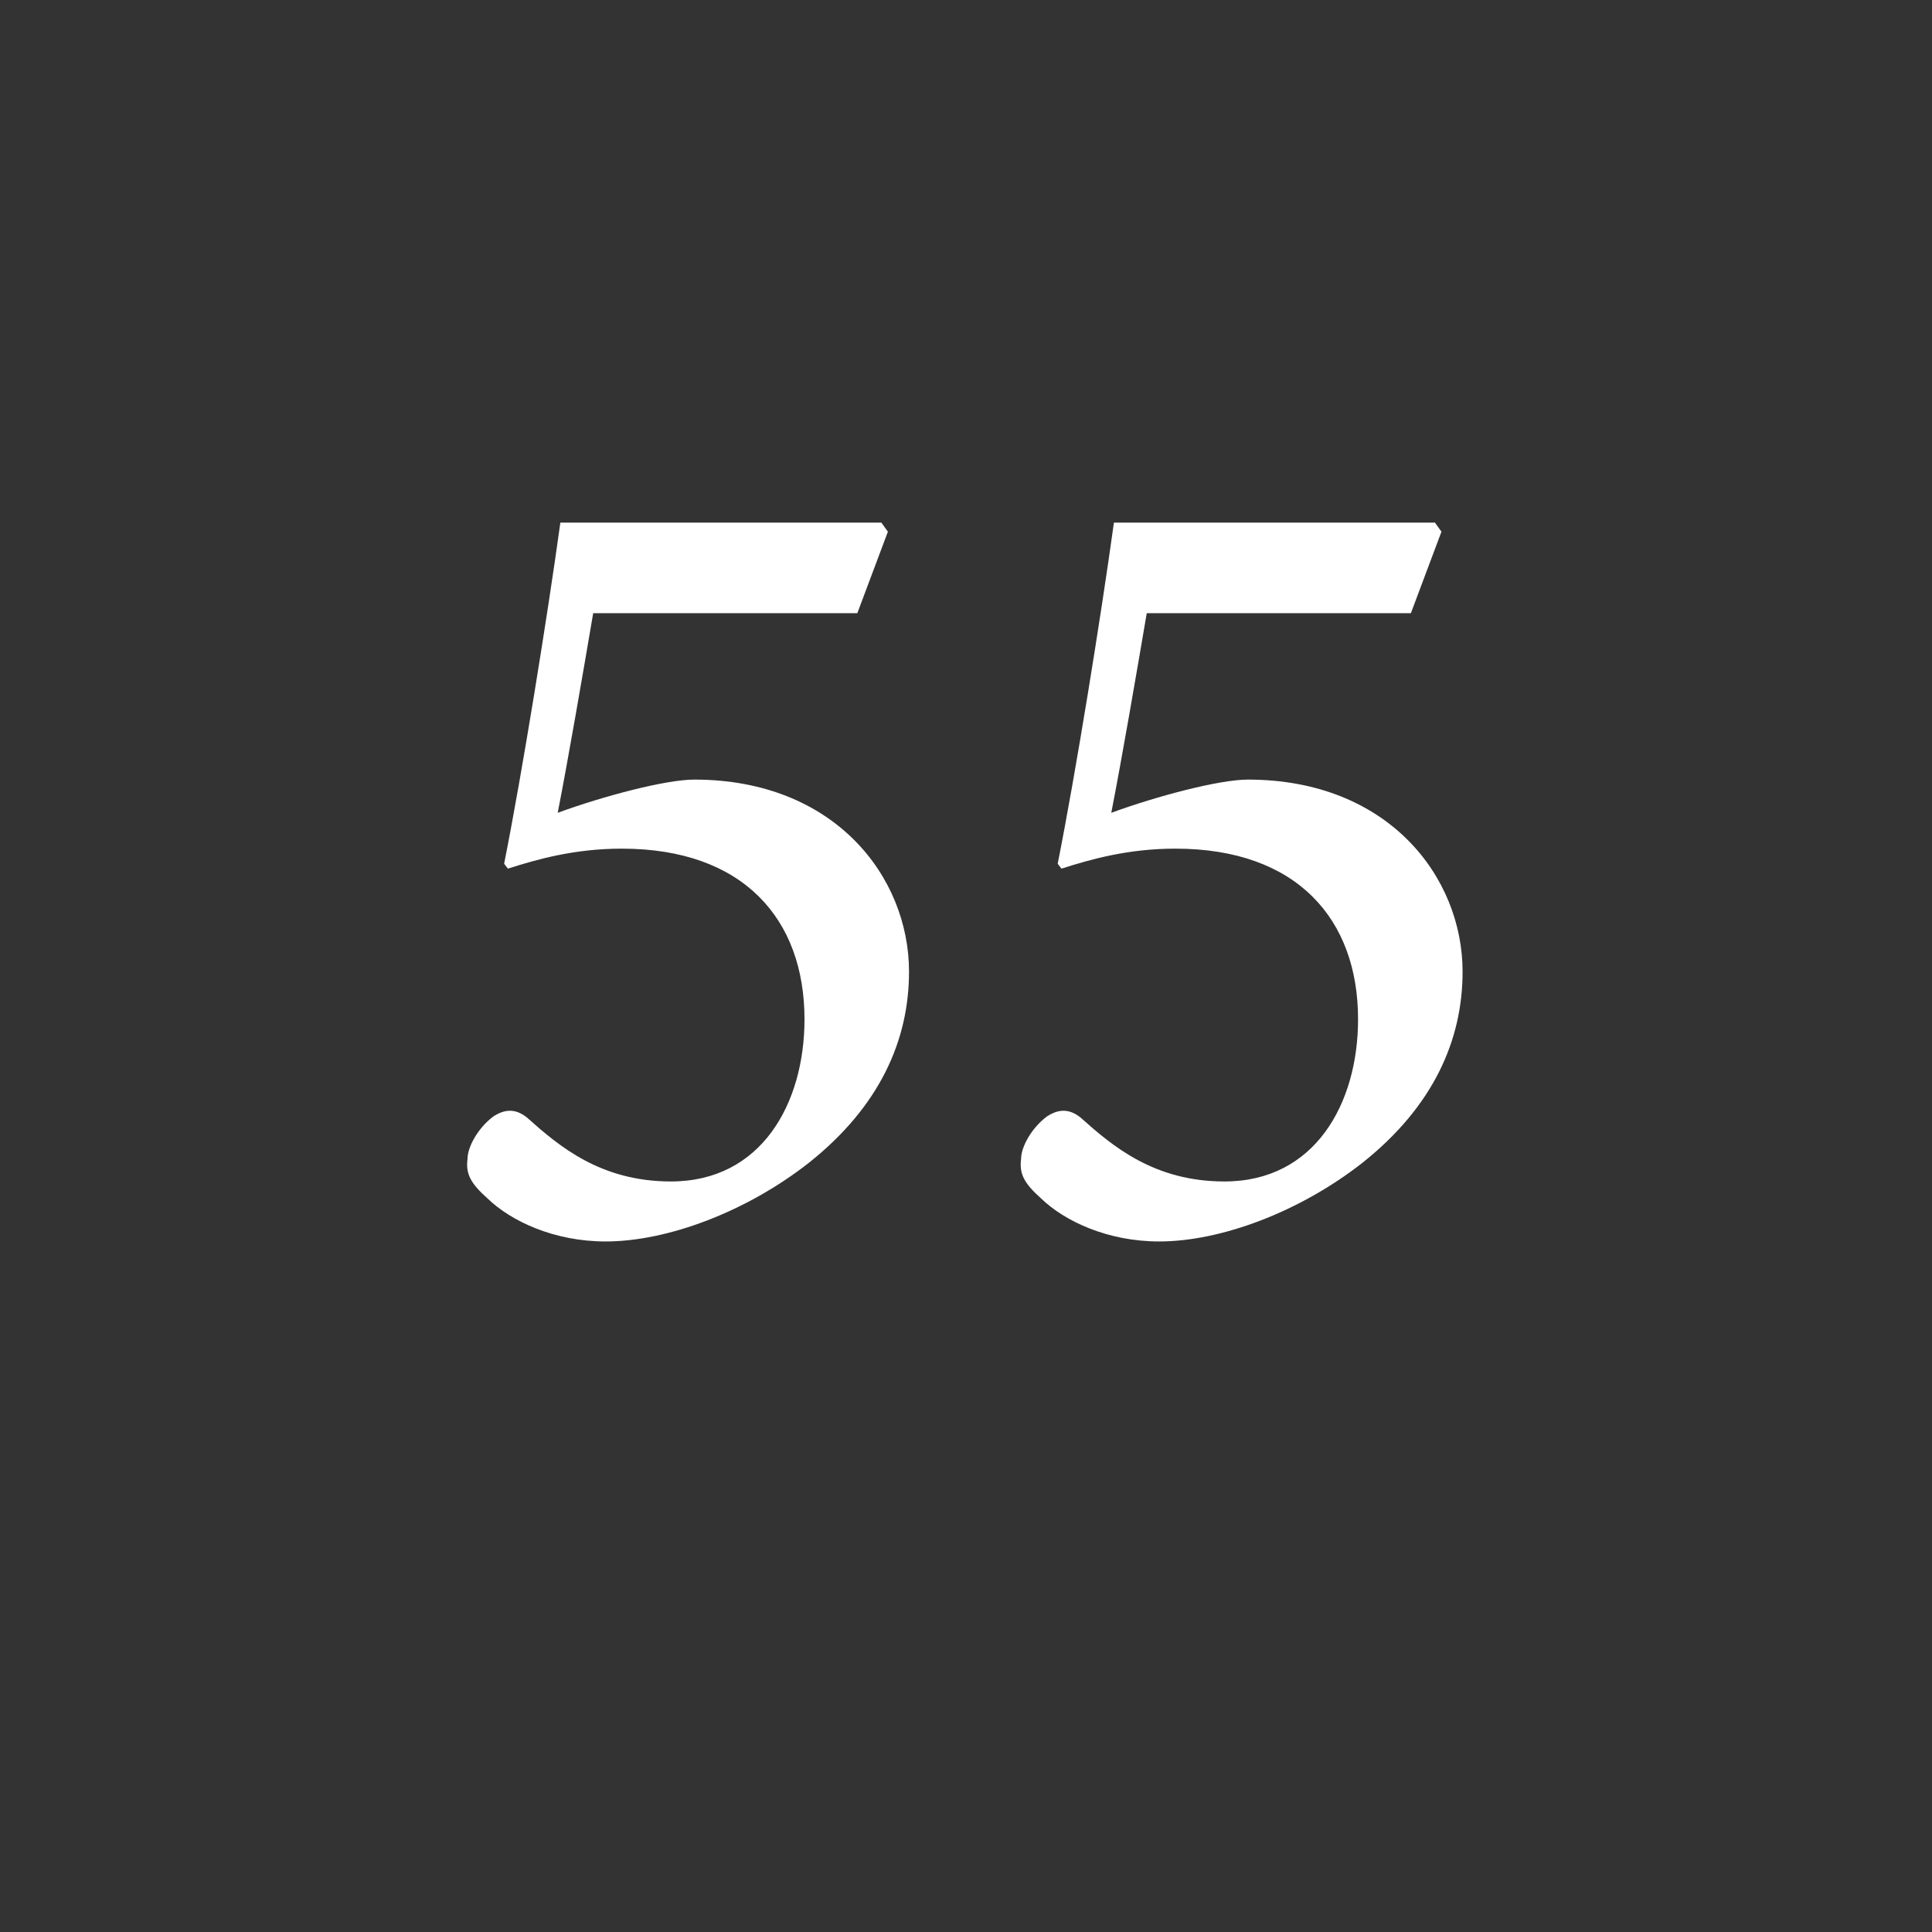 <?xml version="1.0" encoding="utf-8"?>
<!-- Generator: Adobe Illustrator 23.0.4, SVG Export Plug-In . SVG Version: 6.00 Build 0)  -->
<svg version="1.1" xmlns="http://www.w3.org/2000/svg" xmlns:xlink="http://www.w3.org/1999/xlink" x="0px" y="0px"
	 viewBox="0 0 512 512" style="enable-background:new 0 0 512 512;" xml:space="preserve">
<rect x="0" y="0" width="512" height="512" fill="#333333" stroke="none"/>
<style type="text/css">
	.st0{display:none;}
	.st1{display:inline;}
	.st2{fill:#FFFFFF;}
</style>
<g id="Layer_1" class="st0">
	<g class="st1">
		<path d="M29.1,164.4c0-1.3-1.3-2.6-2.5-2.6c-11.1,0-12.3,0-12.3-3V72.2c0-1.7,1.7-3.4,3.8-3.4h93.1c1.7,0,3.4,1.7,3.4,3.4v307.7
			c0,1.7-1.3,3.4-3,3.4H32c-1.3,0-3-1.3-3-3V164.4z"/>
		<path d="M129.3,161.4c0-53.1,34.9-92.7,88-92.7s88.8,39.5,88.8,92.7v127.9c0,54.4-36.1,93.9-88.8,93.9c-53.1,0-88-39.5-88-93.9
			V161.4z M210.9,287.7c0,5.5,2.6,8.5,6.8,8.5c3.8,0,6.8-3,6.8-8.5V163.1c0-5.5-2.5-8.5-6.8-8.5s-6.8,3-6.8,8.1V287.7z"/>
		<path d="M318.9,161.4c0-53.1,34.9-92.7,88-92.7s88.8,39.5,88.8,92.7v127.9c0,54.4-36.1,93.9-88.8,93.9c-53.1,0-88-39.5-88-93.9
			V161.4z M400.5,287.7c0,5.5,2.5,8.5,6.8,8.5c3.8,0,6.8-3,6.8-8.5V163.1c0-5.5-2.6-8.5-6.8-8.5s-6.8,3-6.8,8.1V287.7z"/>
	</g>
</g>
<g id="_x31_00">
	<g>
		<path class="st2" d="M233.5,138.4l1.8,2.5l-8.1,21.6h-70c-2.7,15.9-6.6,38.6-9.4,52.9c12-4.4,28.6-8.8,36.2-8.8
			c37.2,0,56.9,25.8,56.9,50.9c0,18.1-7.7,35.7-26.6,50.7c-16.6,13-37.5,20.8-53.8,20.8c-13.7,0-25.1-5.4-31.3-11.4
			c-4.6-4.1-5.8-6.6-5.3-10.5c0-3.1,2.7-8.1,6.8-11.2c2.9-1.9,5.8-2.3,9,0.3c8.4,7.5,19.4,16.9,38.1,16.9c24,0,35.4-20.7,35.4-43
			c0-26.5-16.2-45.2-48.4-45.2c-12.5,0-22.4,2.8-30.2,5.3l-1-1.3c4.8-24.1,11.5-65.7,14.9-90.4H233.5z"/>
		<path class="st2" d="M380.2,138.4l1.8,2.5l-8.1,21.6h-70c-2.7,15.9-6.6,38.6-9.4,52.9c12-4.4,28.6-8.8,36.2-8.8
			c37.2,0,56.9,25.8,56.9,50.9c0,18.1-7.7,35.7-26.6,50.7c-16.6,13-37.5,20.8-53.8,20.8c-13.7,0-25.1-5.4-31.3-11.4
			c-4.6-4.1-5.8-6.6-5.3-10.5c0-3.1,2.7-8.1,6.8-11.2c2.9-1.9,5.8-2.3,9,0.3c8.4,7.5,19.4,16.9,38.1,16.9c24,0,35.4-20.7,35.4-43
			c0-26.5-16.2-45.2-48.4-45.2c-12.5,0-22.4,2.8-30.2,5.3l-1-1.3c4.8-24.1,11.5-65.7,14.9-90.4H380.2z"/>
	</g>
</g>
<g id="Layer_3" class="st0">
	<g class="st1">
		<path class="st2" d="M124.4,250.1c76.5,0,152.8,0,229.2,0c0.1,0.9,0.1,1.6,0.2,2.7c0.8,0,1.5,0,2.3,0c10.5,0.1,21-0.2,31.5,0.3
			c18.8,0.9,35,15.1,39.1,33.5c5.5,24.9-10.9,49.2-36.2,52.4c-13.3,1.7-26.9,1.8-39.5-4.3c-3.1-1.5-6.1-3.3-9.3-5
			c-4.5,9.7-10.1,18.7-16.9,27c-6.8,8.2-14.5,15.4-23,22c0.7,0,1.4,0,2.2,0c26.1,0,52.3,0,78.4,0c1.5,0,3,0.1,4.4,0.5
			c4.7,1.3,7.6,5.8,7,10.6c-0.6,4.9-4.8,8.6-10,8.6c-10.6,0-21.3,0-31.9,0c-0.7,0-1.5,0-2.2,0c-1.6,5.7-3.4,7.1-9.3,7.1
			c-67.8,0-135.5,0-203.3,0c-3.3,0-6.1-0.9-7.6-4c-0.4-0.9-0.6-1.9-1-3.1c-0.7,0-1.4,0-2.1,0c-10.6,0-21.3,0-31.9,0
			c-7.7,0-12.5-7.7-9-14.3c1.5-2.8,3.8-4.6,7-5.1c1.2-0.2,2.4-0.2,3.5-0.2c26.1,0,52.1,0,78.2,0c0.7,0,1.4,0,2.2,0
			c0-0.1,0.1-0.3,0.1-0.4c-1.1-0.8-2.2-1.7-3.3-2.5c-23.6-18.3-38.3-42.4-45.3-71.3c-3.1-12.8-3.6-25.8-3.4-38.9
			C124.4,260.6,124.4,255.4,124.4,250.1z M353.7,275.5c-0.1,0.5-0.1,0.8-0.1,1c-0.1,9.8-1.4,19.4-3.6,28.9c-0.1,0.6,0.3,1.6,0.7,2
			c4.7,4.7,10.2,8,16.8,8.8c5.9,0.7,11.8,0.6,17.8,0.5c12-0.2,21.5-11.9,19.4-23.8c-1.8-10.4-10.1-17.4-20.7-17.5
			c-7.7-0.1-15.4,0-23.1,0C358.6,275.5,356.2,275.5,353.7,275.5z"/>
		<path class="st2" d="M263.9,138.6c0.8,9.6-2.6,18.1-6.9,26.3c-2.7,5.1-5.4,10.1-8.3,15.1c-4.8,8.4-5.4,17.3-3.4,26.5
			c0.6,3,1.8,5.8,2.8,8.7c1,2.6,2.2,5.2,0.2,7.8c-2.3,3-5.7,3.6-9.2,2.9c-7.3-1.5-11.8-6.3-14.6-13c-3.4-8-3.7-16.3-2.5-24.8
			c1.2-9.1,4.6-17.3,9-25.2c2.4-4.3,4.7-8.7,7-13c3.9-7.2,4.7-14.6,2.4-22.4c-1.5-5.1-2.8-10.2-4.1-15.4c-0.7-2.6-0.1-3.7,2.4-4.5
			c4.8-1.7,9.4-1.3,13.7,1.7c6,4.2,9.2,10.1,10.2,17.2C263.3,130.4,263.5,134.5,263.9,138.6z"/>
		<path class="st2" d="M316.7,139.6c-0.1,9.3-3.1,17.8-7.4,25.8c-1.2,2.3-2.5,4.6-4,6.8c-4.2,6.1-4.8,12.8-3.3,19.7
			c0.9,4.3,2.2,8.4,3.5,12.6c1,3.3-0.9,6.1-4.3,6.2c-8.7,0.3-14.4-3.3-17.7-11.4c-4.6-11.2-3.9-22.4,1.4-33.2
			c2.3-4.6,4.8-9.1,7.4-13.4c4.8-8,5.9-16.3,2.9-25.1c-0.9-2.7-1.3-5.4-1.9-8.2c-0.4-2,0.2-3,2.1-3.8c5.6-2.2,12.5,0.1,16.5,5.6
			c3,4.1,3.7,8.9,4.4,13.8C316.6,136.4,316.6,138,316.7,139.6z"/>
		<path class="st2" d="M205.9,137.4c0,12.5-3.6,21.5-8.5,30.1c-0.8,1.5-1.6,3-2.6,4.3c-4.6,6.5-5.1,13.7-3.4,21.1
			c0.9,3.9,2,7.9,3.4,11.7c1,2.6-0.9,6-4.2,6.1c-8.9,0.1-14-2.5-17.6-10.6c-5.4-12.3-4.2-24.3,2-36c2.3-4.3,4.7-8.5,7.1-12.7
			c4-6.9,5-14.1,2.7-21.8c-0.9-3-1.6-6.2-2.2-9.3c-0.7-3.1,0-4,3-4.9c7-2.1,15.2,2.6,17.9,10.3C205.1,130.1,205.9,134.8,205.9,137.4
			z"/>
		<path class="st2" d="M353.7,275.5c2.5,0,4.9,0,7.2,0c7.7,0,15.4,0,23.1,0c10.7,0.1,18.9,7.1,20.7,17.5
			c2.1,11.8-7.4,23.5-19.4,23.8c-5.9,0.1-11.9,0.2-17.8-0.5c-6.5-0.8-12.1-4.1-16.8-8.8c-0.5-0.5-0.9-1.4-0.7-2
			c2.2-9.5,3.5-19.2,3.6-28.9C353.6,276.3,353.7,276.1,353.7,275.5z"/>
	</g>
</g>
<g id="Layer_4" class="st0">
	<g transform="translate(0,640) scale(0.1,-0.1)" class="st1">
		<path class="st2" d="M3649.9,4807.4c-259.8-31.3-506.2-157.2-779.8-398.5c-66.6-58.6-112.4-102-221.1-210
			c-77.4-77.1-88.9-86.8-94.6-83.8c-3.7,2-33.7,31.3-67,65.3c-385,394.1-634.8,560-923.9,613.2c-188.5,34.7-384,12.8-561.7-62.6
			c-297.9-126.5-516-392.8-576.9-704.4c-13.8-69.7-17.2-107-17.2-190.2c0-131.9,18.2-242,59.2-358.4
			c113.8-324.5,385.4-547.6,728.3-598.8c213.4-32,450,8.8,658.7,112.8c81.8,40.7,150.8,84.1,236.6,148.4
			c108,80.4,187.1,151.5,357.1,319.7c59.2,58.9,110.1,107,112.4,107c2.7,0,25.9-22.2,51.8-49.1c57.9-60.2,199.2-196.6,259.2-250.1
			c276-246,485.3-355.1,749.2-391.4c19.5-2.7,65.3-4,117.8-4c71.7,0,93.9,1.3,134.6,7.7c218.8,33.7,405.6,127.6,558.4,280
			c153.8,153.8,249.7,351.7,277,571.8c6.4,52.2,5.4,189.5-2,242.3c-26.3,188.8-92.6,359.1-191.2,490.4c-32,43.1-99,111.7-143,146.4
			c-122.5,97.6-281.7,163.6-463.8,191.8C3850.1,4811.8,3708.1,4814.5,3649.9,4807.4z M1519.1,4403.9
			c113.1-23.9,227.5-78.4,339.9-161.9c40.1-29.6,100-78.8,139-114.1c49.1-44.8,296.2-286.1,296.2-289.4
			c0-5.4-215.4-218.4-267.6-265.2c-165.6-147.4-318.7-240.6-462.8-282.4c-68-19.5-108-24.9-190.2-24.9c-63.9,0-79.1,1-112.4,7.7
			c-198.6,40.1-344,169.6-407.2,362.5c-53.9,164.6-43.8,320.7,30.3,466.1c84.8,166.9,237.6,277.3,426.1,308
			c21.2,3.4,49.1,4.4,98.6,3.4C1466.9,4412.6,1484.7,4410.9,1519.1,4403.9z M3828.9,4410.3c110.1-15.5,203.6-57.6,283.1-127.2
			c147.8-129.2,218.4-357.8,174-564.4c-45.1-210.4-207-380.7-413.6-435.9c-49.8-13.1-93.9-18.5-152.8-18.5
			c-104.3,0-188.1,20.9-292.8,72.4c-110.1,53.9-216.1,131.6-349,256.1c-83.5,78.1-250.1,242-251.1,247
			c-1,5.4,156.8,166.6,224.8,229.2c229.5,212,410.9,314,605.8,341.3C3701,4416.3,3785.9,4416.3,3828.9,4410.3z"/>
	</g>
</g>
</svg>
